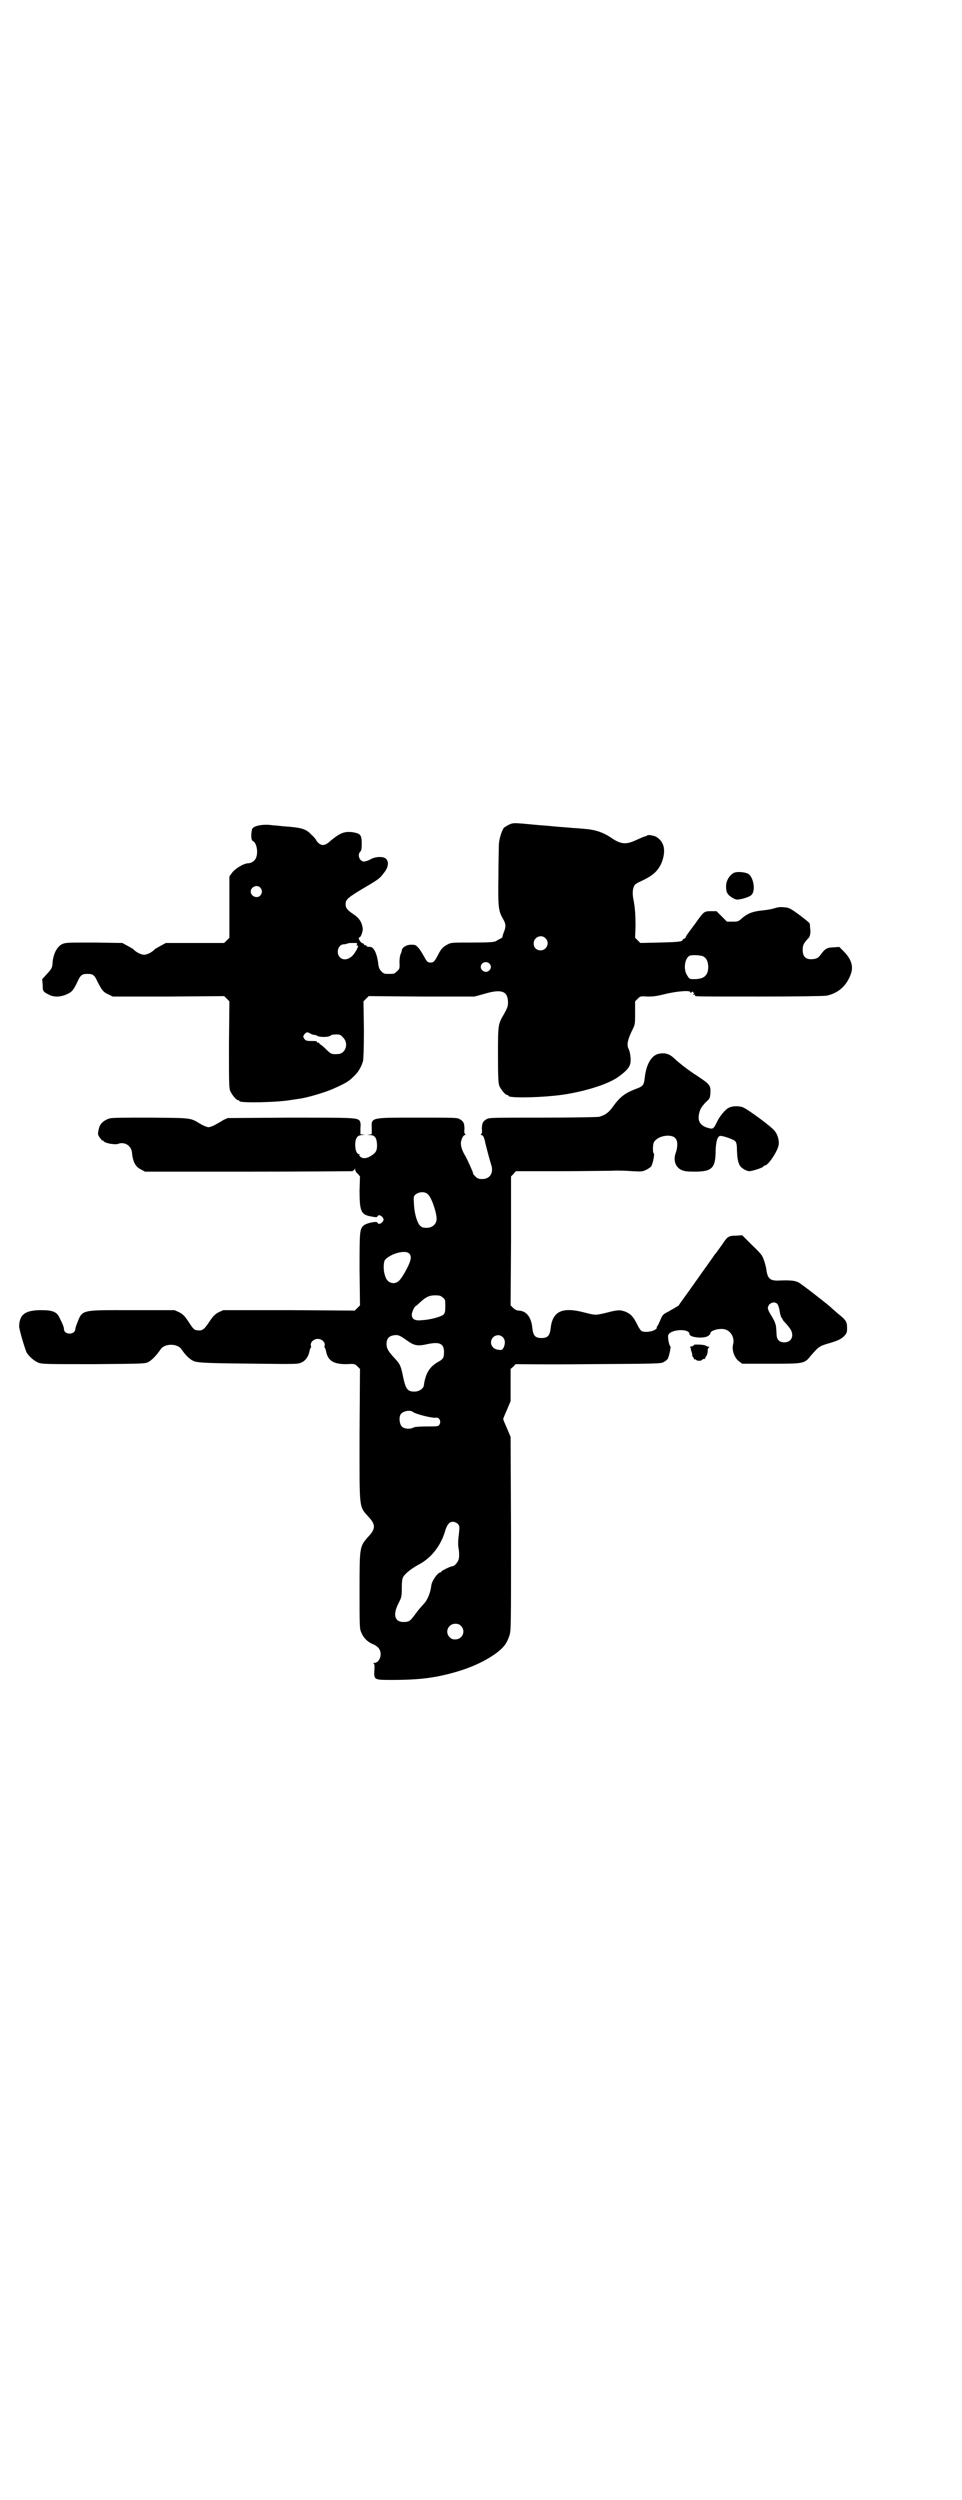 <?xml version="1.0" standalone="no"?>
<!DOCTYPE svg PUBLIC "-//W3C//DTD SVG 20010904//EN"
 "http://www.w3.org/TR/2001/REC-SVG-20010904/DTD/svg10.dtd">
<svg version="1.0" xmlns="http://www.w3.org/2000/svg"
 width="1105pt" height="2870pt" viewBox="0 0 1105 2870"
 preserveAspectRatio="xMidYMid meet">
<g transform="translate(0,2870) scale(0.5,-0.5)"
fill="#000000" stroke="none">
<path d="M1170 3847 c-4 -2 -9 -5 -12 -7 -5 -6 -12 -27 -12 -41 0 -5 -1 -38
-1 -73 -1 -67 0 -76 9 -93 8 -13 9 -19 4 -32 -3 -7 -4 -12 -4 -13 1 0 -1 -1
-4 -3 -3 -1 -8 -4 -11 -6 -5 -2 -14 -3 -54 -3 -45 0 -49 0 -56 -4 -12 -6 -16
-11 -23 -25 -8 -15 -10 -17 -17 -17 -7 0 -9 3 -16 16 -3 5 -8 14 -12 18 -6 7
-8 7 -17 7 -10 0 -20 -6 -21 -13 0 -2 -1 -4 -1 -5 -3 -4 -5 -16 -4 -27 0 -9 0
-11 -6 -16 -6 -6 -7 -6 -18 -6 -11 0 -12 0 -18 6 -4 4 -6 8 -7 17 -3 25 -11
41 -21 39 -4 0 -6 1 -6 2 0 1 -1 2 -3 2 -2 0 -3 1 -3 2 0 1 -1 2 -2 2 -2 0 -4
2 -6 4 -4 5 -5 10 -2 10 3 0 9 16 7 22 -2 14 -9 23 -21 31 -15 10 -18 15 -18
23 0 11 4 15 50 42 27 16 29 18 38 30 10 12 12 25 5 32 -5 6 -24 6 -36 -1 -5
-3 -12 -5 -15 -5 -10 0 -16 16 -8 23 2 2 3 6 3 18 0 20 -3 23 -19 26 -20 3
-30 -1 -51 -18 -14 -13 -21 -14 -30 -6 -3 3 -5 6 -5 7 0 0 -4 6 -10 11 -13 14
-22 17 -66 20 -8 1 -18 2 -22 2 -23 4 -47 -1 -49 -9 -3 -13 -2 -26 2 -27 8 -3
13 -25 7 -39 -3 -7 -11 -12 -18 -12 -10 0 -31 -13 -37 -22 l-6 -8 0 -70 0 -71
-6 -6 -6 -6 -67 0 -67 0 -11 -6 c-6 -3 -12 -7 -14 -8 -6 -7 -18 -13 -25 -13
-7 0 -19 6 -25 13 -2 1 -8 5 -14 8 l-11 6 -65 1 c-64 0 -65 0 -74 -4 -11 -6
-19 -21 -21 -40 -1 -14 -1 -15 -14 -29 l-10 -11 1 -13 c0 -15 1 -16 15 -23 11
-6 27 -5 40 1 12 5 16 10 25 29 7 16 11 18 23 18 12 0 16 -2 23 -18 10 -19 13
-24 25 -29 l10 -5 128 0 128 1 6 -6 6 -6 -1 -99 c0 -86 0 -100 3 -107 4 -9 14
-21 18 -21 2 0 3 -1 3 -2 0 -5 93 -3 121 3 2 0 8 1 14 2 19 2 62 15 80 23 29
13 36 17 47 28 11 10 18 22 22 36 1 6 2 27 2 73 l-1 64 6 6 6 6 122 -1 121 0
22 6 c40 12 55 7 55 -20 0 -9 -2 -13 -9 -26 -14 -23 -14 -25 -14 -95 0 -53 1
-64 3 -70 4 -9 14 -21 18 -21 2 0 3 -1 3 -2 0 -6 87 -4 134 4 53 9 103 26 123
43 15 11 21 19 23 27 2 9 0 26 -4 34 -5 9 -2 22 10 46 5 10 5 13 5 37 l0 26 6
6 c6 6 6 6 23 5 14 0 21 1 41 6 25 6 57 9 57 4 0 -2 1 -2 3 0 2 2 3 2 3 0 0
-1 1 -2 3 -1 1 1 1 1 -1 -2 -2 -3 -2 -3 0 -3 2 1 3 0 3 -1 -1 -3 -14 -3 150
-3 83 0 147 1 152 2 28 6 47 24 56 51 6 17 0 34 -17 51 l-10 10 -12 -1 c-15 0
-21 -3 -30 -16 -6 -8 -9 -10 -18 -11 -16 -2 -24 5 -24 21 0 11 2 15 13 27 4 3
6 14 4 24 0 5 -1 10 -1 10 0 1 -10 9 -23 19 -22 16 -24 17 -36 18 -9 1 -14 0
-21 -2 -5 -2 -17 -4 -26 -5 -22 -2 -35 -6 -48 -17 -10 -9 -11 -9 -23 -9 l-13
0 -12 12 -12 12 -13 0 c-15 0 -16 -1 -32 -23 -6 -9 -15 -20 -19 -26 -4 -5 -7
-10 -7 -11 1 -1 -1 -2 -3 -3 -2 -1 -4 -2 -4 -3 0 -4 -11 -5 -53 -6 l-44 -1 -6
6 -6 6 1 27 c0 23 -1 42 -5 62 -2 9 -2 22 1 28 2 6 6 8 21 15 25 12 36 23 44
43 9 26 5 46 -14 57 -6 3 -19 5 -20 3 -1 -1 -3 -2 -4 -2 -2 0 -11 -4 -20 -8
-25 -12 -37 -11 -61 6 -17 11 -34 17 -59 19 -11 1 -23 2 -27 2 -7 1 -27 2 -47
4 -7 1 -27 2 -46 4 -42 4 -44 4 -53 0z m-572 -145 c5 -6 5 -12 0 -18 -7 -8
-22 -2 -22 9 0 11 15 17 22 9z m655 -116 c11 -10 3 -28 -11 -28 -9 0 -16 6
-16 16 0 14 17 22 27 12z m-433 -15 c-2 -2 -2 -3 0 -2 7 4 -2 -15 -11 -24 -10
-9 -21 -10 -28 -3 -10 10 -4 30 9 30 3 0 7 1 9 2 2 1 8 1 13 1 9 0 9 0 8 -4z
m796 -27 c7 -4 11 -12 11 -24 0 -20 -10 -28 -32 -28 -11 0 -11 0 -16 8 -10 14
-6 41 6 46 5 2 26 1 31 -2z m-492 -16 c5 -5 5 -11 0 -16 -10 -10 -27 5 -16 16
4 4 12 4 16 0z m-411 -161 c3 -2 7 -3 9 -3 2 0 4 -1 5 -1 4 -5 30 -5 33 0 1 1
6 2 12 2 9 0 11 -1 16 -7 14 -13 6 -38 -12 -38 -14 -1 -16 0 -27 11 -6 6 -12
11 -13 11 -1 0 -2 1 -2 2 0 1 -1 2 -3 2 -2 0 -3 1 -3 2 0 2 -4 2 -16 2 -7 0
-10 1 -13 5 -3 5 -3 5 0 10 5 6 7 6 14 2z"/>
<path d="M1684 3735 c-10 -7 -16 -18 -16 -30 0 -14 3 -19 14 -26 7 -4 10 -5
16 -4 13 2 26 7 29 11 9 10 4 39 -7 47 -7 5 -29 7 -36 2z"/>
<path d="M1511 3320 c-16 -5 -27 -26 -30 -56 -2 -16 -4 -18 -20 -24 -26 -10
-37 -18 -56 -45 -8 -10 -15 -15 -28 -19 -3 -1 -62 -2 -130 -2 -121 0 -124 0
-130 -4 -8 -5 -10 -9 -10 -23 1 -5 0 -11 -2 -11 -1 -1 -1 -2 1 -2 4 0 7 -7 9
-19 2 -8 9 -35 13 -48 7 -19 -2 -34 -20 -34 -8 0 -11 1 -16 6 -3 3 -6 6 -5 7
0 2 -12 29 -18 40 -8 13 -11 24 -10 32 2 10 6 16 9 16 2 0 2 1 1 2 -2 0 -3 6
-2 11 0 14 -2 18 -10 23 -6 4 -9 4 -95 4 -111 0 -109 1 -108 -24 l0 -14 -6 -1
c-7 0 -6 0 1 -1 11 0 16 -5 17 -20 1 -14 -2 -20 -11 -26 -11 -8 -21 -9 -27 -4
-3 3 -4 4 -2 4 2 0 1 1 -2 2 -6 3 -8 11 -8 24 1 15 6 20 17 20 7 1 8 1 1 1
l-6 1 0 14 c1 9 0 15 -2 17 -6 7 -16 7 -161 7 l-142 -1 -9 -4 c-5 -3 -13 -8
-19 -11 -5 -3 -13 -6 -16 -6 -3 0 -10 3 -16 6 -27 16 -18 15 -116 16 -62 0
-90 0 -96 -2 -12 -4 -20 -11 -23 -20 -4 -15 -4 -17 2 -25 3 -4 6 -7 6 -6 0 1
1 1 2 -1 3 -5 27 -9 34 -6 14 5 29 -4 31 -19 2 -22 8 -34 21 -40 l9 -5 236 0
c130 0 238 1 240 1 3 1 5 3 6 5 0 2 1 2 1 -1 0 -3 2 -7 6 -10 l5 -6 -1 -32 c0
-48 3 -56 27 -60 11 -2 13 -2 14 0 2 5 8 3 12 -2 3 -5 3 -5 0 -10 -4 -5 -10
-7 -12 -2 -1 4 -26 -1 -32 -7 -9 -8 -9 -16 -9 -102 l1 -81 -6 -6 -6 -6 -151 1
-151 0 -11 -5 c-9 -5 -12 -8 -22 -23 -12 -18 -16 -20 -29 -18 -5 1 -8 4 -17
18 -10 15 -13 18 -22 23 l-11 5 -98 0 c-121 0 -113 2 -127 -33 -1 -3 -3 -8 -3
-11 0 -2 -2 -6 -4 -7 -8 -6 -22 -2 -22 7 0 5 -3 12 -10 26 -6 14 -16 18 -42
18 -36 0 -50 -9 -51 -36 -1 -6 13 -52 17 -61 6 -10 18 -20 28 -24 9 -3 22 -3
127 -3 116 1 117 1 125 5 9 5 19 16 28 29 9 14 39 14 48 0 11 -16 21 -25 31
-28 11 -3 35 -4 145 -5 89 -1 91 -1 100 3 9 4 16 14 18 26 1 4 2 7 3 8 1 0 1
2 0 5 -1 8 7 15 16 15 9 0 17 -7 16 -15 -1 -3 -1 -5 0 -5 1 -1 2 -4 3 -8 4
-22 17 -30 46 -30 19 1 20 1 26 -5 l6 -6 -1 -150 c0 -176 -2 -164 21 -190 16
-17 16 -27 0 -44 -21 -24 -21 -22 -21 -125 0 -81 0 -88 4 -96 5 -13 16 -23 27
-27 3 -1 8 -4 11 -7 12 -11 6 -35 -8 -36 -3 0 -4 -1 -2 -1 2 -1 3 -4 2 -16 -1
-22 -1 -22 40 -22 41 0 74 2 105 8 55 11 99 28 133 52 18 13 26 23 32 41 4 12
4 13 4 235 l-1 222 -8 19 c-5 11 -9 21 -9 22 0 1 4 11 9 22 l8 19 0 37 0 37 7
6 c3 4 6 6 6 5 0 0 75 -1 166 0 159 1 167 1 173 5 4 2 7 5 9 7 3 6 8 28 6 29
-3 2 -6 19 -5 25 3 14 49 17 49 3 0 -8 34 -11 43 -4 3 2 5 4 5 6 0 7 25 13 36
8 13 -5 20 -21 16 -34 -3 -13 3 -30 13 -38 l8 -6 67 0 c77 0 76 0 92 20 16 18
18 20 34 25 28 8 33 11 41 18 6 7 7 8 7 19 0 14 -2 18 -21 33 -8 7 -16 14 -18
16 -14 12 -67 53 -73 56 -8 4 -20 5 -44 4 -20 -1 -26 4 -29 22 -1 10 -6 27
-10 34 -1 3 -12 15 -24 26 l-22 22 -14 -1 c-17 0 -20 -2 -31 -19 -5 -7 -10
-14 -11 -15 -1 -2 -4 -6 -7 -9 -2 -4 -22 -31 -43 -61 -21 -30 -39 -54 -39 -55
0 -1 -3 -3 -24 -15 -14 -7 -14 -8 -20 -22 -3 -7 -6 -13 -7 -13 -1 -1 -1 -2 0
-2 1 0 0 -2 -3 -4 -5 -5 -25 -8 -32 -4 -2 1 -7 8 -10 15 -9 18 -15 24 -26 29
-13 5 -19 5 -45 -2 -26 -6 -24 -6 -52 1 -50 13 -72 2 -76 -37 -2 -17 -7 -22
-21 -22 -14 0 -19 5 -21 22 -2 25 -13 40 -31 41 -4 0 -9 2 -13 6 l-6 6 1 148
0 148 6 6 5 6 97 0 c53 0 109 1 123 1 14 1 36 0 48 -1 21 -1 23 -1 31 3 5 2
10 6 12 8 4 7 8 27 6 30 -2 1 -2 7 -2 14 1 11 2 13 8 18 12 10 37 12 44 2 5
-5 5 -19 1 -31 -7 -18 -2 -34 12 -41 7 -3 12 -4 31 -4 40 0 48 8 48 49 1 21 4
31 10 33 6 1 31 -8 35 -12 3 -4 4 -8 4 -22 1 -19 2 -24 6 -33 4 -7 14 -13 22
-14 7 0 32 8 33 11 0 1 1 2 3 2 8 0 31 35 32 49 1 10 -3 23 -9 30 -7 10 -63
51 -74 55 -9 3 -23 3 -31 -1 -8 -3 -22 -20 -28 -33 -7 -15 -9 -17 -19 -14 -20
5 -27 17 -21 37 2 8 6 13 13 21 11 10 11 10 12 23 1 17 -2 20 -29 38 -22 14
-41 29 -53 40 -12 12 -24 15 -39 11z m-528 -322 c9 -8 21 -45 20 -58 -1 -11
-10 -19 -23 -19 -8 0 -11 1 -15 5 -7 7 -13 28 -14 49 -1 17 -1 18 3 22 8 7 22
8 29 1z m-43 -136 c6 -6 5 -15 -6 -36 -14 -26 -20 -32 -31 -32 -10 1 -16 7
-19 19 -4 12 -3 31 1 35 13 14 46 23 55 14z m77 -101 c6 -4 6 -6 6 -20 0 -12
-1 -16 -4 -19 -5 -5 -30 -12 -49 -13 -17 -2 -24 2 -24 13 0 6 7 20 10 20 0 0
4 3 8 7 14 13 22 17 35 17 11 0 14 -1 18 -5z m769 -15 c2 -3 4 -9 5 -16 1 -7
3 -13 4 -15 2 -1 3 -4 3 -5 0 0 2 -3 5 -6 3 -3 8 -9 11 -13 12 -16 5 -33 -12
-33 -12 0 -18 7 -18 19 -1 17 -1 20 -4 27 -1 4 -6 12 -9 17 -4 6 -7 13 -7 15
0 12 15 18 22 10z m-852 -83 c18 -13 25 -14 48 -9 28 6 38 1 38 -18 0 -13 -2
-17 -14 -23 -15 -9 -23 -19 -28 -34 -2 -7 -4 -15 -4 -18 0 -8 -10 -16 -22 -16
-16 0 -20 6 -26 34 -5 25 -7 29 -18 41 -16 17 -20 24 -20 34 0 12 5 18 15 20
11 2 14 1 31 -11z m221 7 c6 -6 6 -15 2 -24 -4 -6 -5 -6 -12 -5 -10 1 -17 8
-17 17 0 14 17 22 27 12z m-206 -172 c7 -5 43 -14 52 -13 7 2 13 -7 9 -15 -3
-5 -3 -5 -29 -5 -17 0 -28 -1 -30 -2 -8 -5 -23 -4 -28 2 -5 5 -7 20 -3 27 4 8
22 12 29 6z m103 -257 c4 -5 4 -5 2 -25 -2 -15 -2 -25 0 -34 1 -8 1 -16 0 -21
-2 -8 -10 -17 -15 -17 -4 0 -24 -10 -25 -12 0 -1 -1 -2 -2 -2 -6 0 -19 -18
-21 -29 -2 -18 -9 -35 -18 -44 -9 -10 -11 -12 -22 -27 -9 -12 -12 -14 -24 -14
-20 0 -25 16 -12 42 7 14 8 15 8 35 0 15 1 22 3 26 5 9 21 21 38 30 26 14 48
41 58 74 2 8 6 16 9 19 5 6 15 5 21 -1z m7 -234 c12 -12 3 -31 -13 -31 -6 0
-9 1 -13 5 -12 12 -3 31 13 31 6 0 9 -1 13 -5z"/>
<path d="M1594 2652 c0 -1 -2 -3 -5 -3 -4 -1 -5 -2 -3 -3 1 -1 2 -2 1 -4 0 -1
0 -2 1 -3 0 0 1 -4 2 -7 0 -4 1 -7 2 -8 1 0 2 -2 2 -3 0 -2 1 -3 2 -2 1 1 2 0
3 -1 2 -3 12 -3 14 0 1 1 2 2 4 2 1 -1 2 0 3 1 0 1 1 4 3 6 2 4 3 8 3 15 0 2
2 4 3 4 1 1 1 2 -1 2 -2 0 -4 1 -6 2 -2 3 -28 4 -28 2z"/>
</g>
</svg>
